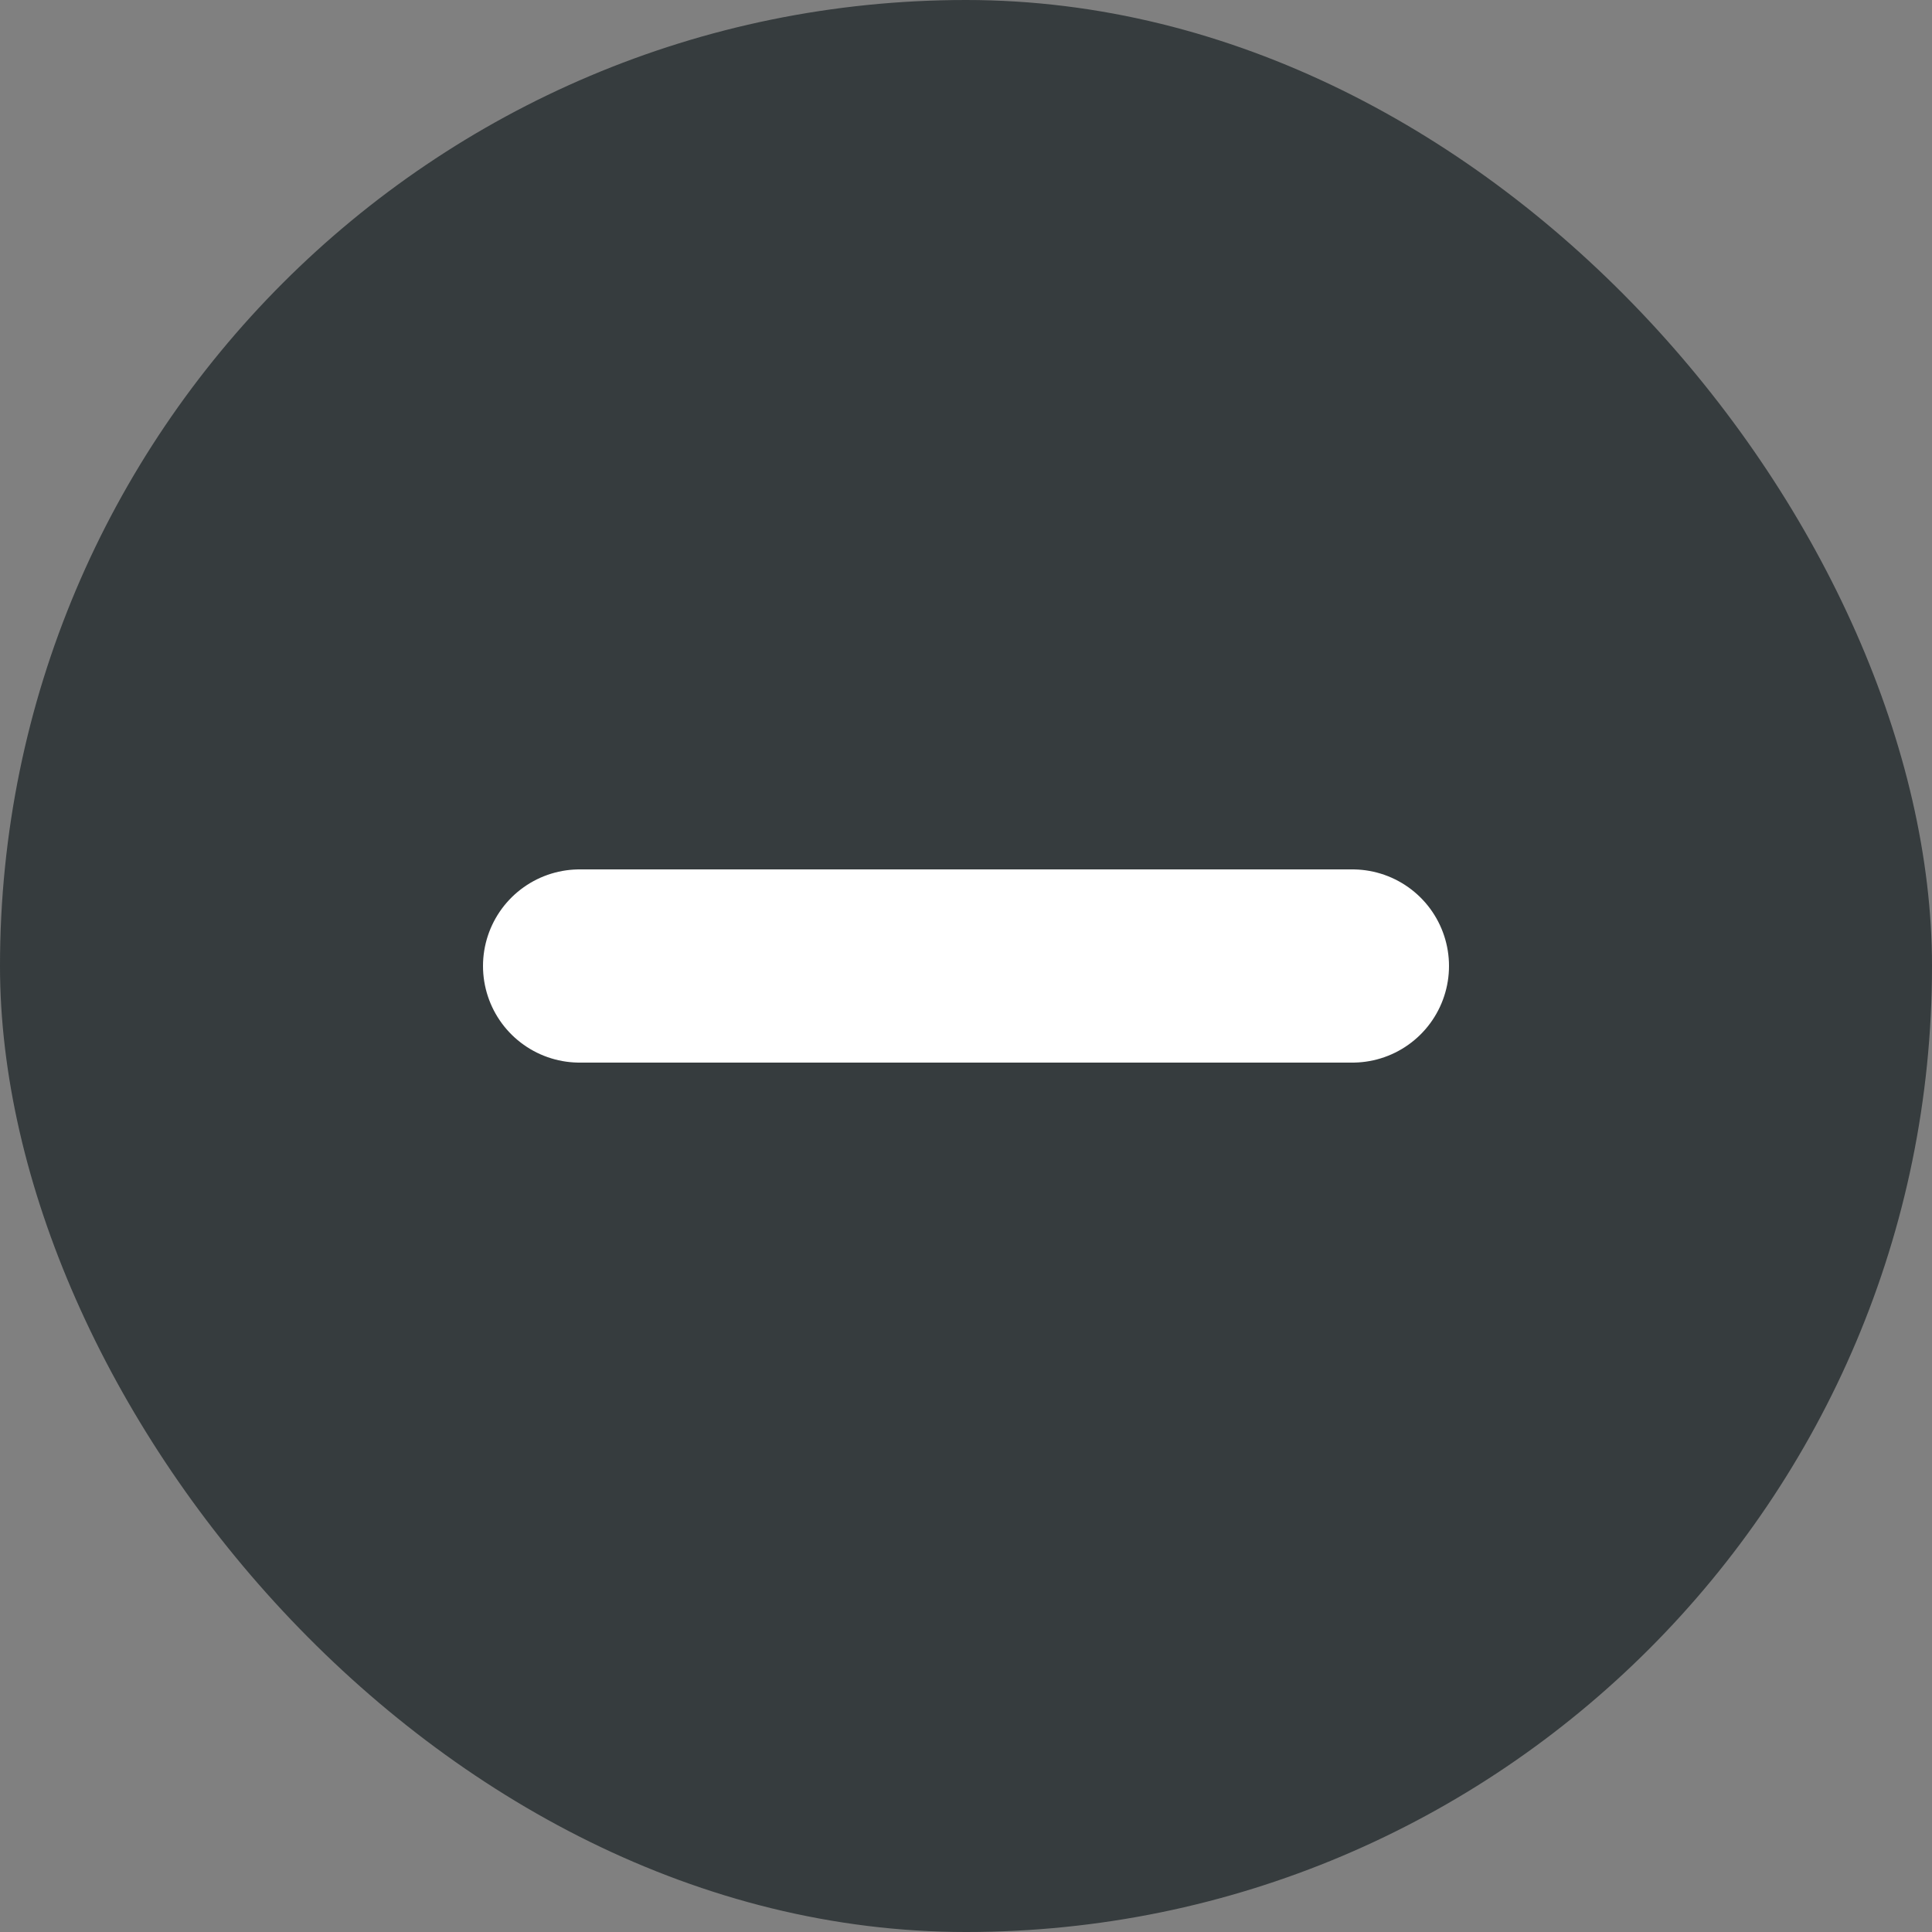 <svg xmlns="http://www.w3.org/2000/svg" width="15" height="15" viewBox="0 0 15 15">
  <rect x="0" y="0" width="15" height="15" fill="#808080" stroke="none"/>
  <g id="button-remove" transform="translate(-434 -848)">
    <rect id="base" width="15" height="15" rx="7.5" transform="translate(434 848)" fill="rgba(36,43,46,0.8)"/>
    <line id="Line_4" data-name="Line 4" x2="6" transform="translate(438.5 855.5)" fill="none" stroke="#fff" stroke-linecap="round" stroke-width="1.5"/>
  </g>
</svg>
